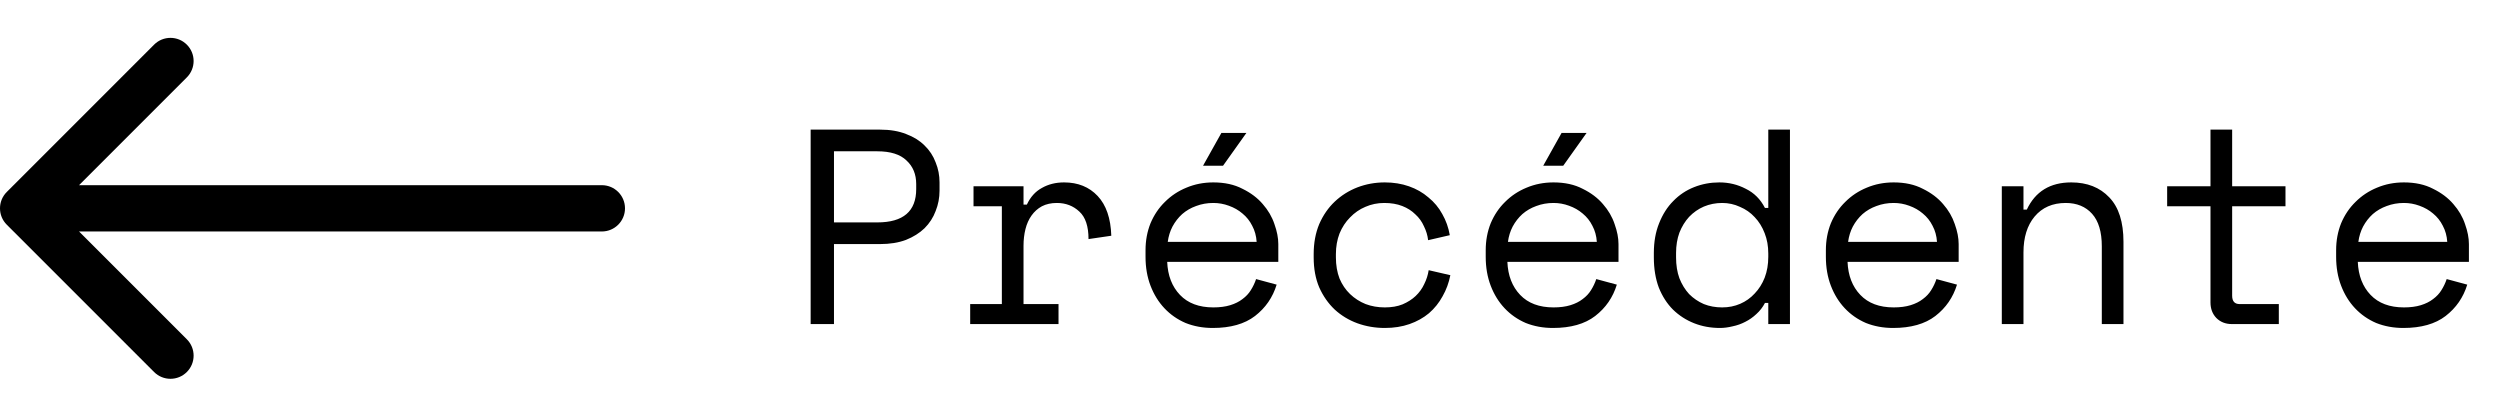 <svg width="108" height="18" viewBox="0 0 108 18" fill="none" xmlns="http://www.w3.org/2000/svg">
<path d="M0.293 8.293C-0.098 8.683 -0.098 9.317 0.293 9.707L6.657 16.071C7.047 16.462 7.681 16.462 8.071 16.071C8.462 15.681 8.462 15.047 8.071 14.657L2.414 9L8.071 3.343C8.462 2.953 8.462 2.319 8.071 1.929C7.681 1.538 7.047 1.538 6.657 1.929L0.293 8.293ZM26 10C26.552 10 27 9.552 27 9C27 8.448 26.552 8 26 8V10ZM1 10H26V8H1V10Z" fill="black"/>
<path d="M36.028 10.544V14H35.02V5.6H38.02C38.452 5.6 38.828 5.664 39.148 5.792C39.468 5.912 39.732 6.076 39.94 6.284C40.156 6.492 40.316 6.736 40.42 7.016C40.532 7.288 40.588 7.576 40.588 7.88V8.24C40.588 8.544 40.532 8.836 40.42 9.116C40.316 9.396 40.156 9.644 39.94 9.86C39.724 10.068 39.456 10.236 39.136 10.364C38.816 10.484 38.444 10.544 38.02 10.544H36.028ZM36.028 9.608H37.9C39.02 9.608 39.58 9.128 39.58 8.168V7.952C39.58 7.528 39.44 7.188 39.16 6.932C38.888 6.668 38.468 6.536 37.9 6.536H36.028V9.608ZM42.056 8.048H44.216V8.84H44.36C44.512 8.512 44.728 8.272 45.008 8.12C45.288 7.96 45.608 7.88 45.968 7.88C46.568 7.88 47.052 8.076 47.42 8.468C47.788 8.86 47.984 9.432 48.008 10.184L47.024 10.328C47.024 9.776 46.892 9.38 46.628 9.14C46.364 8.892 46.04 8.768 45.656 8.768C45.408 8.768 45.192 8.816 45.008 8.912C44.832 9.008 44.684 9.14 44.564 9.308C44.444 9.476 44.356 9.672 44.3 9.896C44.244 10.12 44.216 10.36 44.216 10.616V13.136H45.728V14H41.912V13.136H43.28V8.912H42.056V8.048ZM50.423 11.312C50.447 11.904 50.631 12.38 50.975 12.74C51.319 13.1 51.799 13.28 52.415 13.28C52.695 13.28 52.939 13.248 53.147 13.184C53.355 13.12 53.531 13.032 53.675 12.92C53.827 12.808 53.947 12.68 54.035 12.536C54.131 12.384 54.207 12.224 54.263 12.056L55.151 12.296C54.983 12.848 54.671 13.3 54.215 13.652C53.767 13.996 53.159 14.168 52.391 14.168C51.967 14.168 51.575 14.096 51.215 13.952C50.863 13.8 50.559 13.588 50.303 13.316C50.047 13.044 49.847 12.72 49.703 12.344C49.559 11.968 49.487 11.552 49.487 11.096V10.808C49.487 10.392 49.559 10.004 49.703 9.644C49.855 9.284 50.063 8.976 50.327 8.72C50.591 8.456 50.899 8.252 51.251 8.108C51.611 7.956 51.999 7.88 52.415 7.88C52.903 7.88 53.323 7.972 53.675 8.156C54.035 8.332 54.327 8.552 54.551 8.816C54.783 9.08 54.951 9.368 55.055 9.68C55.167 9.992 55.223 10.28 55.223 10.544V11.312H50.423ZM52.415 8.768C52.151 8.768 51.903 8.812 51.671 8.9C51.447 8.98 51.247 9.096 51.071 9.248C50.903 9.4 50.763 9.58 50.651 9.788C50.547 9.988 50.479 10.208 50.447 10.448H54.287C54.271 10.192 54.207 9.96 54.095 9.752C53.991 9.544 53.851 9.368 53.675 9.224C53.507 9.08 53.311 8.968 53.087 8.888C52.871 8.808 52.647 8.768 52.415 8.768ZM53.843 5.744L52.835 7.16H51.971L52.763 5.744H53.843ZM62.655 11.888C62.591 12.216 62.479 12.52 62.319 12.8C62.167 13.08 61.971 13.324 61.731 13.532C61.491 13.732 61.211 13.888 60.891 14C60.571 14.112 60.215 14.168 59.823 14.168C59.407 14.168 59.011 14.1 58.635 13.964C58.267 13.828 57.943 13.632 57.663 13.376C57.383 13.112 57.159 12.792 56.991 12.416C56.831 12.04 56.751 11.608 56.751 11.12V10.976C56.751 10.496 56.831 10.064 56.991 9.68C57.159 9.296 57.383 8.972 57.663 8.708C57.943 8.444 58.267 8.24 58.635 8.096C59.011 7.952 59.407 7.88 59.823 7.88C60.199 7.88 60.547 7.936 60.867 8.048C61.187 8.16 61.467 8.32 61.707 8.528C61.955 8.728 62.155 8.968 62.307 9.248C62.467 9.528 62.575 9.832 62.631 10.16L61.695 10.376C61.671 10.168 61.611 9.968 61.515 9.776C61.427 9.576 61.303 9.404 61.143 9.26C60.991 9.108 60.803 8.988 60.579 8.9C60.355 8.812 60.095 8.768 59.799 8.768C59.511 8.768 59.239 8.824 58.983 8.936C58.735 9.04 58.515 9.192 58.323 9.392C58.131 9.584 57.979 9.816 57.867 10.088C57.763 10.36 57.711 10.656 57.711 10.976V11.12C57.711 11.456 57.763 11.76 57.867 12.032C57.979 12.296 58.131 12.52 58.323 12.704C58.515 12.888 58.739 13.032 58.995 13.136C59.251 13.232 59.527 13.28 59.823 13.28C60.119 13.28 60.375 13.236 60.591 13.148C60.815 13.052 61.003 12.932 61.155 12.788C61.315 12.636 61.439 12.464 61.527 12.272C61.623 12.08 61.687 11.88 61.719 11.672L62.655 11.888ZM65.119 11.312C65.143 11.904 65.327 12.38 65.671 12.74C66.015 13.1 66.495 13.28 67.111 13.28C67.391 13.28 67.635 13.248 67.843 13.184C68.051 13.12 68.227 13.032 68.371 12.92C68.523 12.808 68.643 12.68 68.731 12.536C68.827 12.384 68.903 12.224 68.959 12.056L69.847 12.296C69.679 12.848 69.367 13.3 68.911 13.652C68.463 13.996 67.855 14.168 67.087 14.168C66.663 14.168 66.271 14.096 65.911 13.952C65.559 13.8 65.255 13.588 64.999 13.316C64.743 13.044 64.543 12.72 64.399 12.344C64.255 11.968 64.183 11.552 64.183 11.096V10.808C64.183 10.392 64.255 10.004 64.399 9.644C64.551 9.284 64.759 8.976 65.023 8.72C65.287 8.456 65.595 8.252 65.947 8.108C66.307 7.956 66.695 7.88 67.111 7.88C67.599 7.88 68.019 7.972 68.371 8.156C68.731 8.332 69.023 8.552 69.247 8.816C69.479 9.08 69.647 9.368 69.751 9.68C69.863 9.992 69.919 10.28 69.919 10.544V11.312H65.119ZM67.111 8.768C66.847 8.768 66.599 8.812 66.367 8.9C66.143 8.98 65.943 9.096 65.767 9.248C65.599 9.4 65.459 9.58 65.347 9.788C65.243 9.988 65.175 10.208 65.143 10.448H68.983C68.967 10.192 68.903 9.96 68.791 9.752C68.687 9.544 68.547 9.368 68.371 9.224C68.203 9.08 68.007 8.968 67.783 8.888C67.567 8.808 67.343 8.768 67.111 8.768ZM68.539 5.744L67.531 7.16H66.667L67.459 5.744H68.539ZM76.39 13.088H76.246C76.15 13.272 76.026 13.432 75.874 13.568C75.73 13.704 75.57 13.816 75.394 13.904C75.226 13.992 75.046 14.056 74.854 14.096C74.662 14.144 74.478 14.168 74.302 14.168C73.902 14.168 73.53 14.1 73.186 13.964C72.842 13.828 72.538 13.632 72.274 13.376C72.018 13.12 71.814 12.804 71.662 12.428C71.518 12.044 71.446 11.608 71.446 11.12V10.928C71.446 10.448 71.522 10.02 71.674 9.644C71.826 9.26 72.03 8.94 72.286 8.684C72.542 8.42 72.842 8.22 73.186 8.084C73.53 7.948 73.894 7.88 74.278 7.88C74.686 7.88 75.066 7.972 75.418 8.156C75.778 8.332 76.054 8.608 76.246 8.984H76.39V5.6H77.326V14H76.39V13.088ZM74.398 13.28C74.678 13.28 74.938 13.228 75.178 13.124C75.418 13.02 75.626 12.872 75.802 12.68C75.986 12.488 76.13 12.26 76.234 11.996C76.338 11.724 76.39 11.424 76.39 11.096V10.952C76.39 10.632 76.338 10.34 76.234 10.076C76.13 9.804 75.986 9.572 75.802 9.38C75.626 9.188 75.414 9.04 75.166 8.936C74.926 8.824 74.67 8.768 74.398 8.768C74.118 8.768 73.854 8.82 73.606 8.924C73.366 9.028 73.154 9.176 72.97 9.368C72.794 9.56 72.654 9.788 72.55 10.052C72.454 10.316 72.406 10.608 72.406 10.928V11.12C72.406 11.456 72.454 11.756 72.55 12.02C72.654 12.284 72.794 12.512 72.97 12.704C73.154 12.888 73.366 13.032 73.606 13.136C73.846 13.232 74.11 13.28 74.398 13.28ZM79.814 11.312C79.838 11.904 80.022 12.38 80.366 12.74C80.71 13.1 81.19 13.28 81.806 13.28C82.086 13.28 82.33 13.248 82.538 13.184C82.746 13.12 82.922 13.032 83.066 12.92C83.218 12.808 83.338 12.68 83.426 12.536C83.522 12.384 83.598 12.224 83.654 12.056L84.542 12.296C84.374 12.848 84.062 13.3 83.606 13.652C83.158 13.996 82.55 14.168 81.782 14.168C81.358 14.168 80.966 14.096 80.606 13.952C80.254 13.8 79.95 13.588 79.694 13.316C79.438 13.044 79.238 12.72 79.094 12.344C78.95 11.968 78.878 11.552 78.878 11.096V10.808C78.878 10.392 78.95 10.004 79.094 9.644C79.246 9.284 79.454 8.976 79.718 8.72C79.982 8.456 80.29 8.252 80.642 8.108C81.002 7.956 81.39 7.88 81.806 7.88C82.294 7.88 82.714 7.972 83.066 8.156C83.426 8.332 83.718 8.552 83.942 8.816C84.174 9.08 84.342 9.368 84.446 9.68C84.558 9.992 84.614 10.28 84.614 10.544V11.312H79.814ZM81.806 8.768C81.542 8.768 81.294 8.812 81.062 8.9C80.838 8.98 80.638 9.096 80.462 9.248C80.294 9.4 80.154 9.58 80.042 9.788C79.938 9.988 79.87 10.208 79.838 10.448H83.678C83.662 10.192 83.598 9.96 83.486 9.752C83.382 9.544 83.242 9.368 83.066 9.224C82.898 9.08 82.702 8.968 82.478 8.888C82.262 8.808 82.038 8.768 81.806 8.768ZM87.414 14H86.478V8.048H87.414V9.056H87.558C87.926 8.272 88.566 7.88 89.478 7.88C90.166 7.88 90.714 8.096 91.122 8.528C91.53 8.952 91.734 9.592 91.734 10.448V14H90.798V10.64C90.798 10.016 90.658 9.548 90.378 9.236C90.098 8.924 89.718 8.768 89.238 8.768C88.67 8.768 88.222 8.964 87.894 9.356C87.574 9.74 87.414 10.256 87.414 10.904V14ZM93.621 8.048H95.493V5.6H96.429V8.048H98.733V8.912H96.429V12.776C96.429 13.016 96.537 13.136 96.753 13.136H98.445V14H96.417C96.145 14 95.921 13.912 95.745 13.736C95.577 13.56 95.493 13.336 95.493 13.064V8.912H93.621V8.048ZM101.857 11.312C101.881 11.904 102.065 12.38 102.409 12.74C102.753 13.1 103.233 13.28 103.849 13.28C104.129 13.28 104.373 13.248 104.581 13.184C104.789 13.12 104.965 13.032 105.109 12.92C105.261 12.808 105.381 12.68 105.469 12.536C105.565 12.384 105.641 12.224 105.697 12.056L106.585 12.296C106.417 12.848 106.105 13.3 105.649 13.652C105.201 13.996 104.593 14.168 103.825 14.168C103.401 14.168 103.009 14.096 102.649 13.952C102.297 13.8 101.993 13.588 101.737 13.316C101.481 13.044 101.281 12.72 101.137 12.344C100.993 11.968 100.921 11.552 100.921 11.096V10.808C100.921 10.392 100.993 10.004 101.137 9.644C101.289 9.284 101.497 8.976 101.761 8.72C102.025 8.456 102.333 8.252 102.685 8.108C103.045 7.956 103.433 7.88 103.849 7.88C104.337 7.88 104.757 7.972 105.109 8.156C105.469 8.332 105.761 8.552 105.985 8.816C106.217 9.08 106.385 9.368 106.489 9.68C106.601 9.992 106.657 10.28 106.657 10.544V11.312H101.857ZM103.849 8.768C103.585 8.768 103.337 8.812 103.105 8.9C102.881 8.98 102.681 9.096 102.505 9.248C102.337 9.4 102.197 9.58 102.085 9.788C101.981 9.988 101.913 10.208 101.881 10.448H105.721C105.705 10.192 105.641 9.96 105.529 9.752C105.425 9.544 105.285 9.368 105.109 9.224C104.941 9.08 104.745 8.968 104.521 8.888C104.305 8.808 104.081 8.768 103.849 8.768Z" fill="black"/>
</svg>
